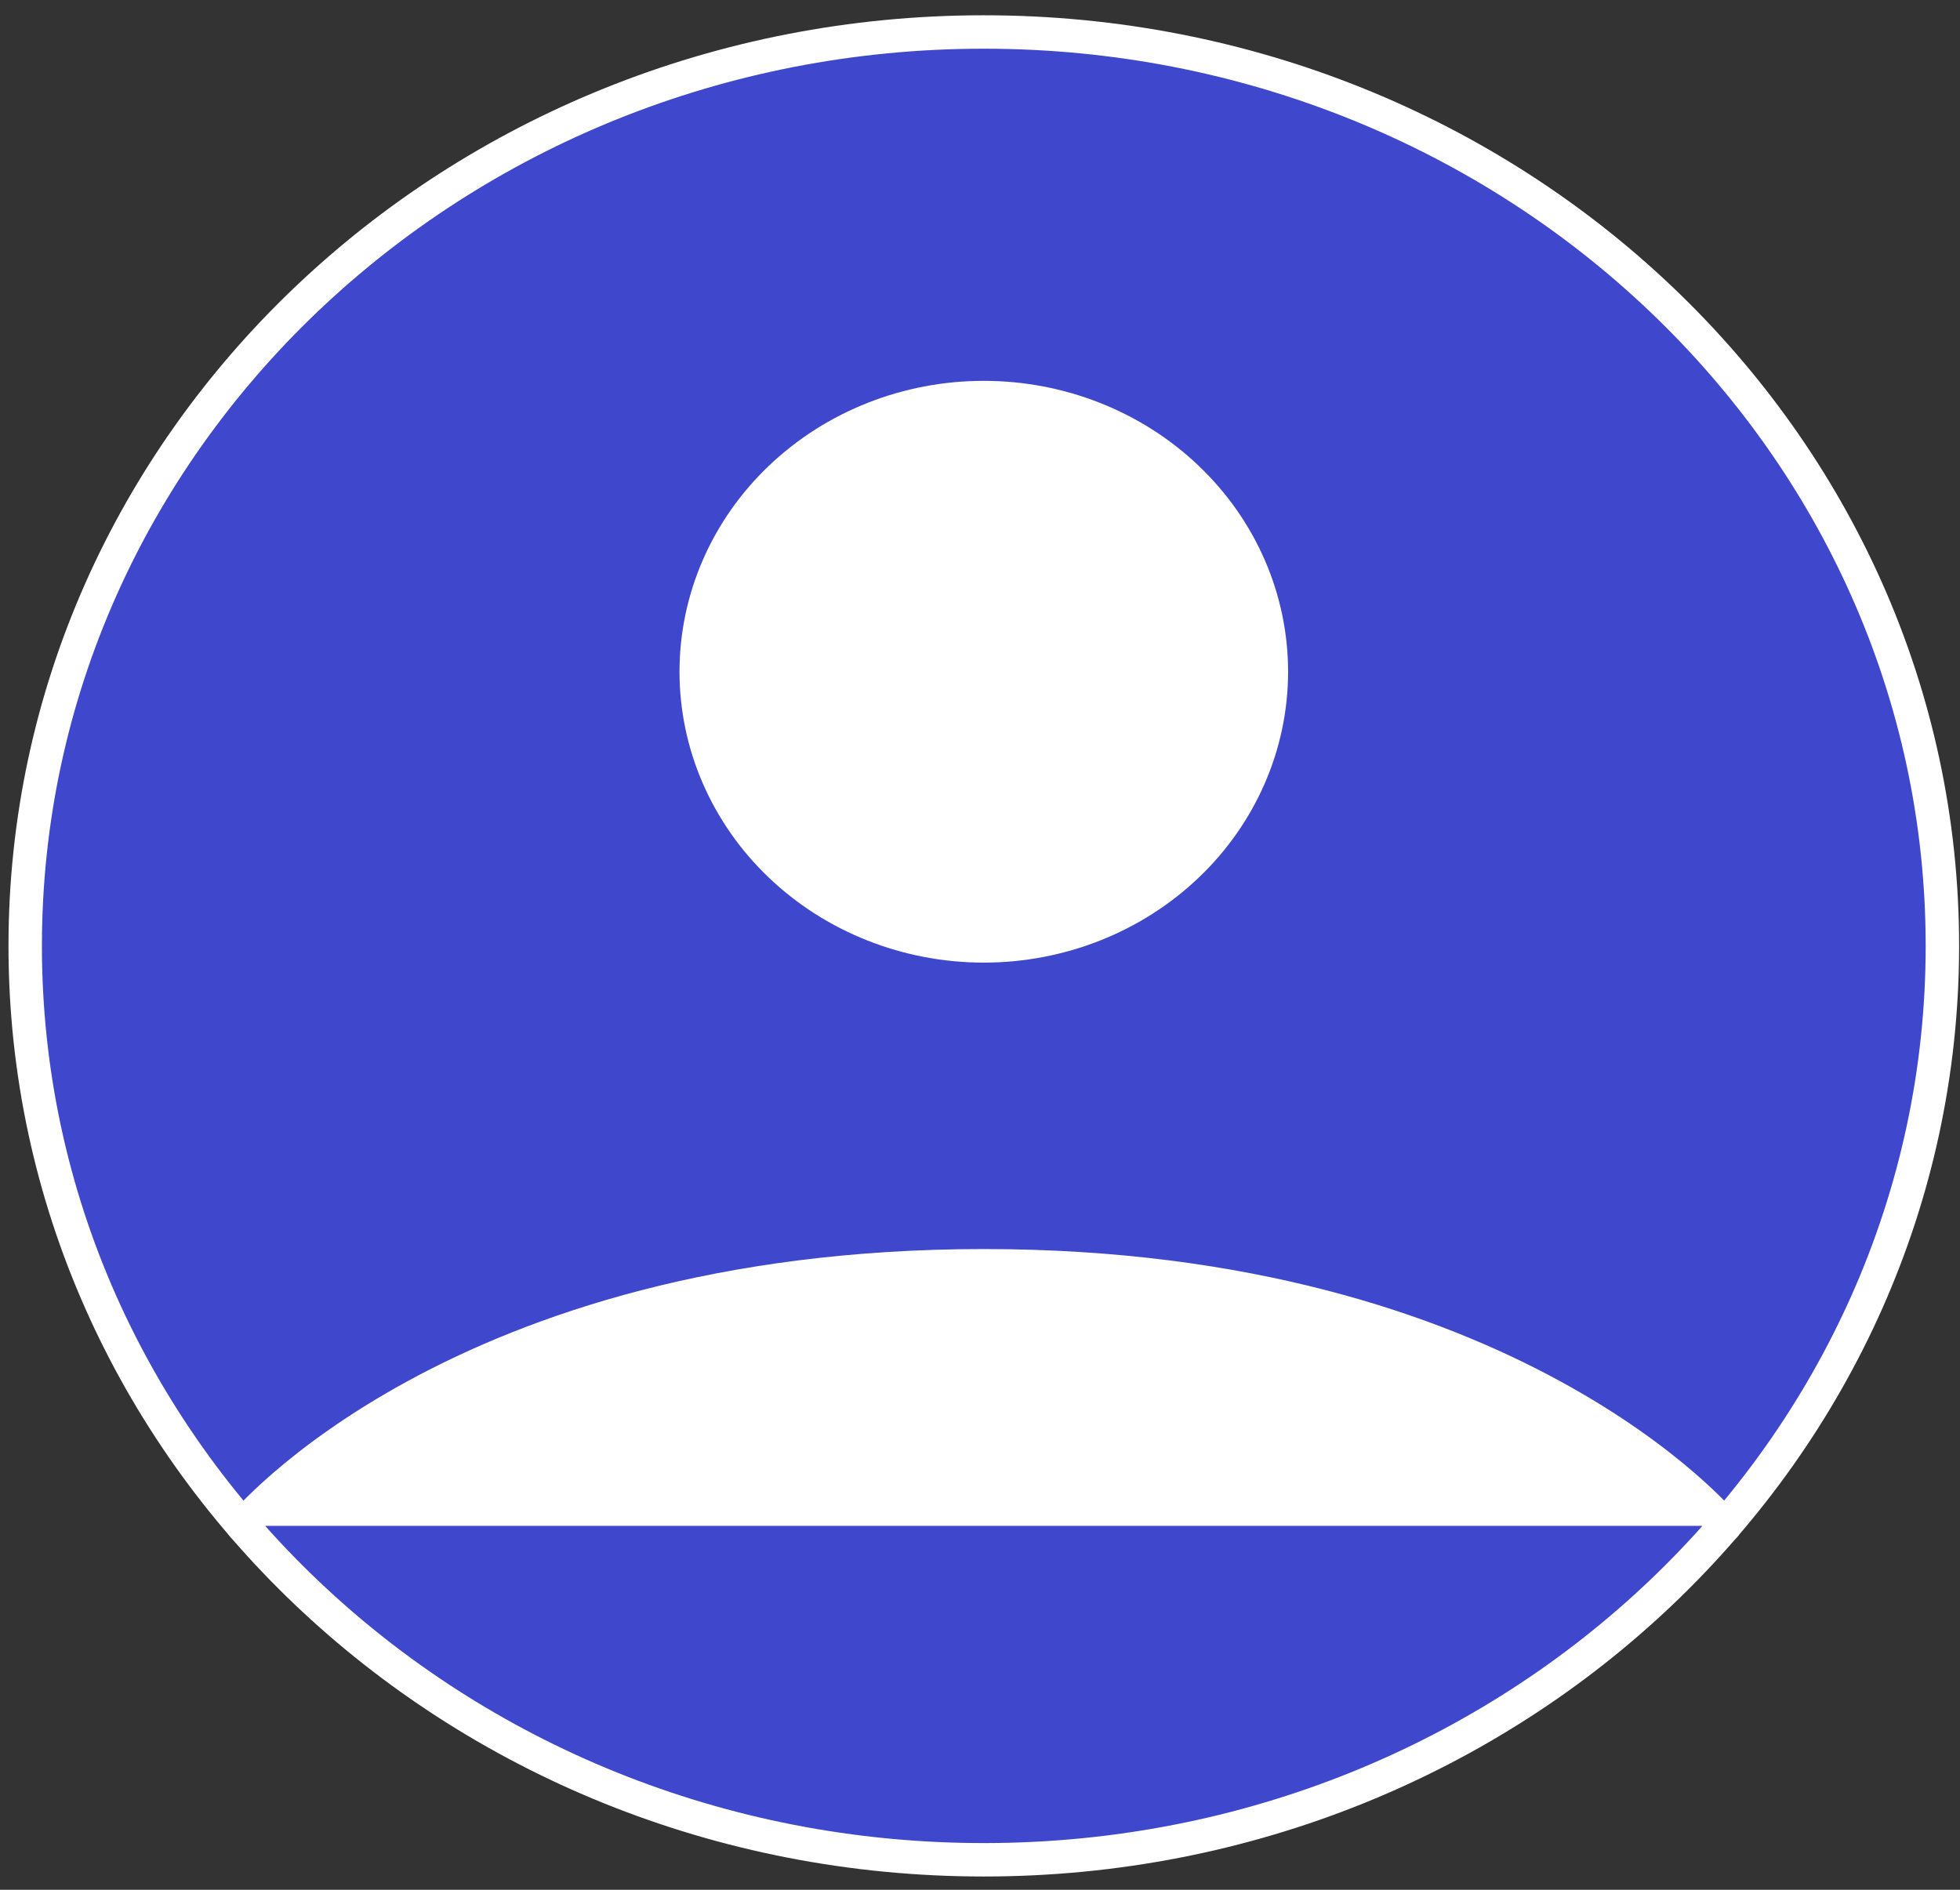 <svg width="56" height="54" viewBox="0 0 56 54" fill="none" xmlns="http://www.w3.org/2000/svg">
<rect x="0" y="0" width="56" height="54" fill="#333333" stroke="none"/>
<path d="M28.108 0.914C12.982 0.914 0.72 12.606 0.72 27.029C0.72 41.452 12.982 53.143 28.108 53.143C43.235 53.143 55.497 41.452 55.497 27.029C55.497 12.606 43.235 0.914 28.108 0.914Z" fill="#3F48CC" stroke="white" stroke-width="0.955" stroke-linecap="round" stroke-linejoin="round"/>
<path d="M6.94 43.601C6.94 43.601 13.045 36.169 28.108 36.169C43.172 36.169 49.28 43.601 49.28 43.601M28.108 27.029C30.287 27.029 32.377 26.203 33.918 24.734C35.459 23.265 36.325 21.272 36.325 19.194C36.325 17.116 35.459 15.124 33.918 13.655C32.377 12.185 30.287 11.36 28.108 11.36C25.929 11.36 23.839 12.185 22.298 13.655C20.757 15.124 19.892 17.116 19.892 19.194C19.892 21.272 20.757 23.265 22.298 24.734C23.839 26.203 25.929 27.029 28.108 27.029Z" fill="white"/>
<path d="M6.94 43.601C6.94 43.601 13.045 36.169 28.108 36.169C43.172 36.169 49.28 43.601 49.28 43.601M28.108 27.029C30.287 27.029 32.377 26.203 33.918 24.734C35.459 23.265 36.325 21.272 36.325 19.194C36.325 17.116 35.459 15.124 33.918 13.655C32.377 12.185 30.287 11.36 28.108 11.36C25.929 11.36 23.839 12.185 22.298 13.655C20.757 15.124 19.892 17.116 19.892 19.194C19.892 21.272 20.757 23.265 22.298 24.734C23.839 26.203 25.929 27.029 28.108 27.029Z" stroke="white" stroke-width="0.955" stroke-linecap="round" stroke-linejoin="round"/>
</svg>
